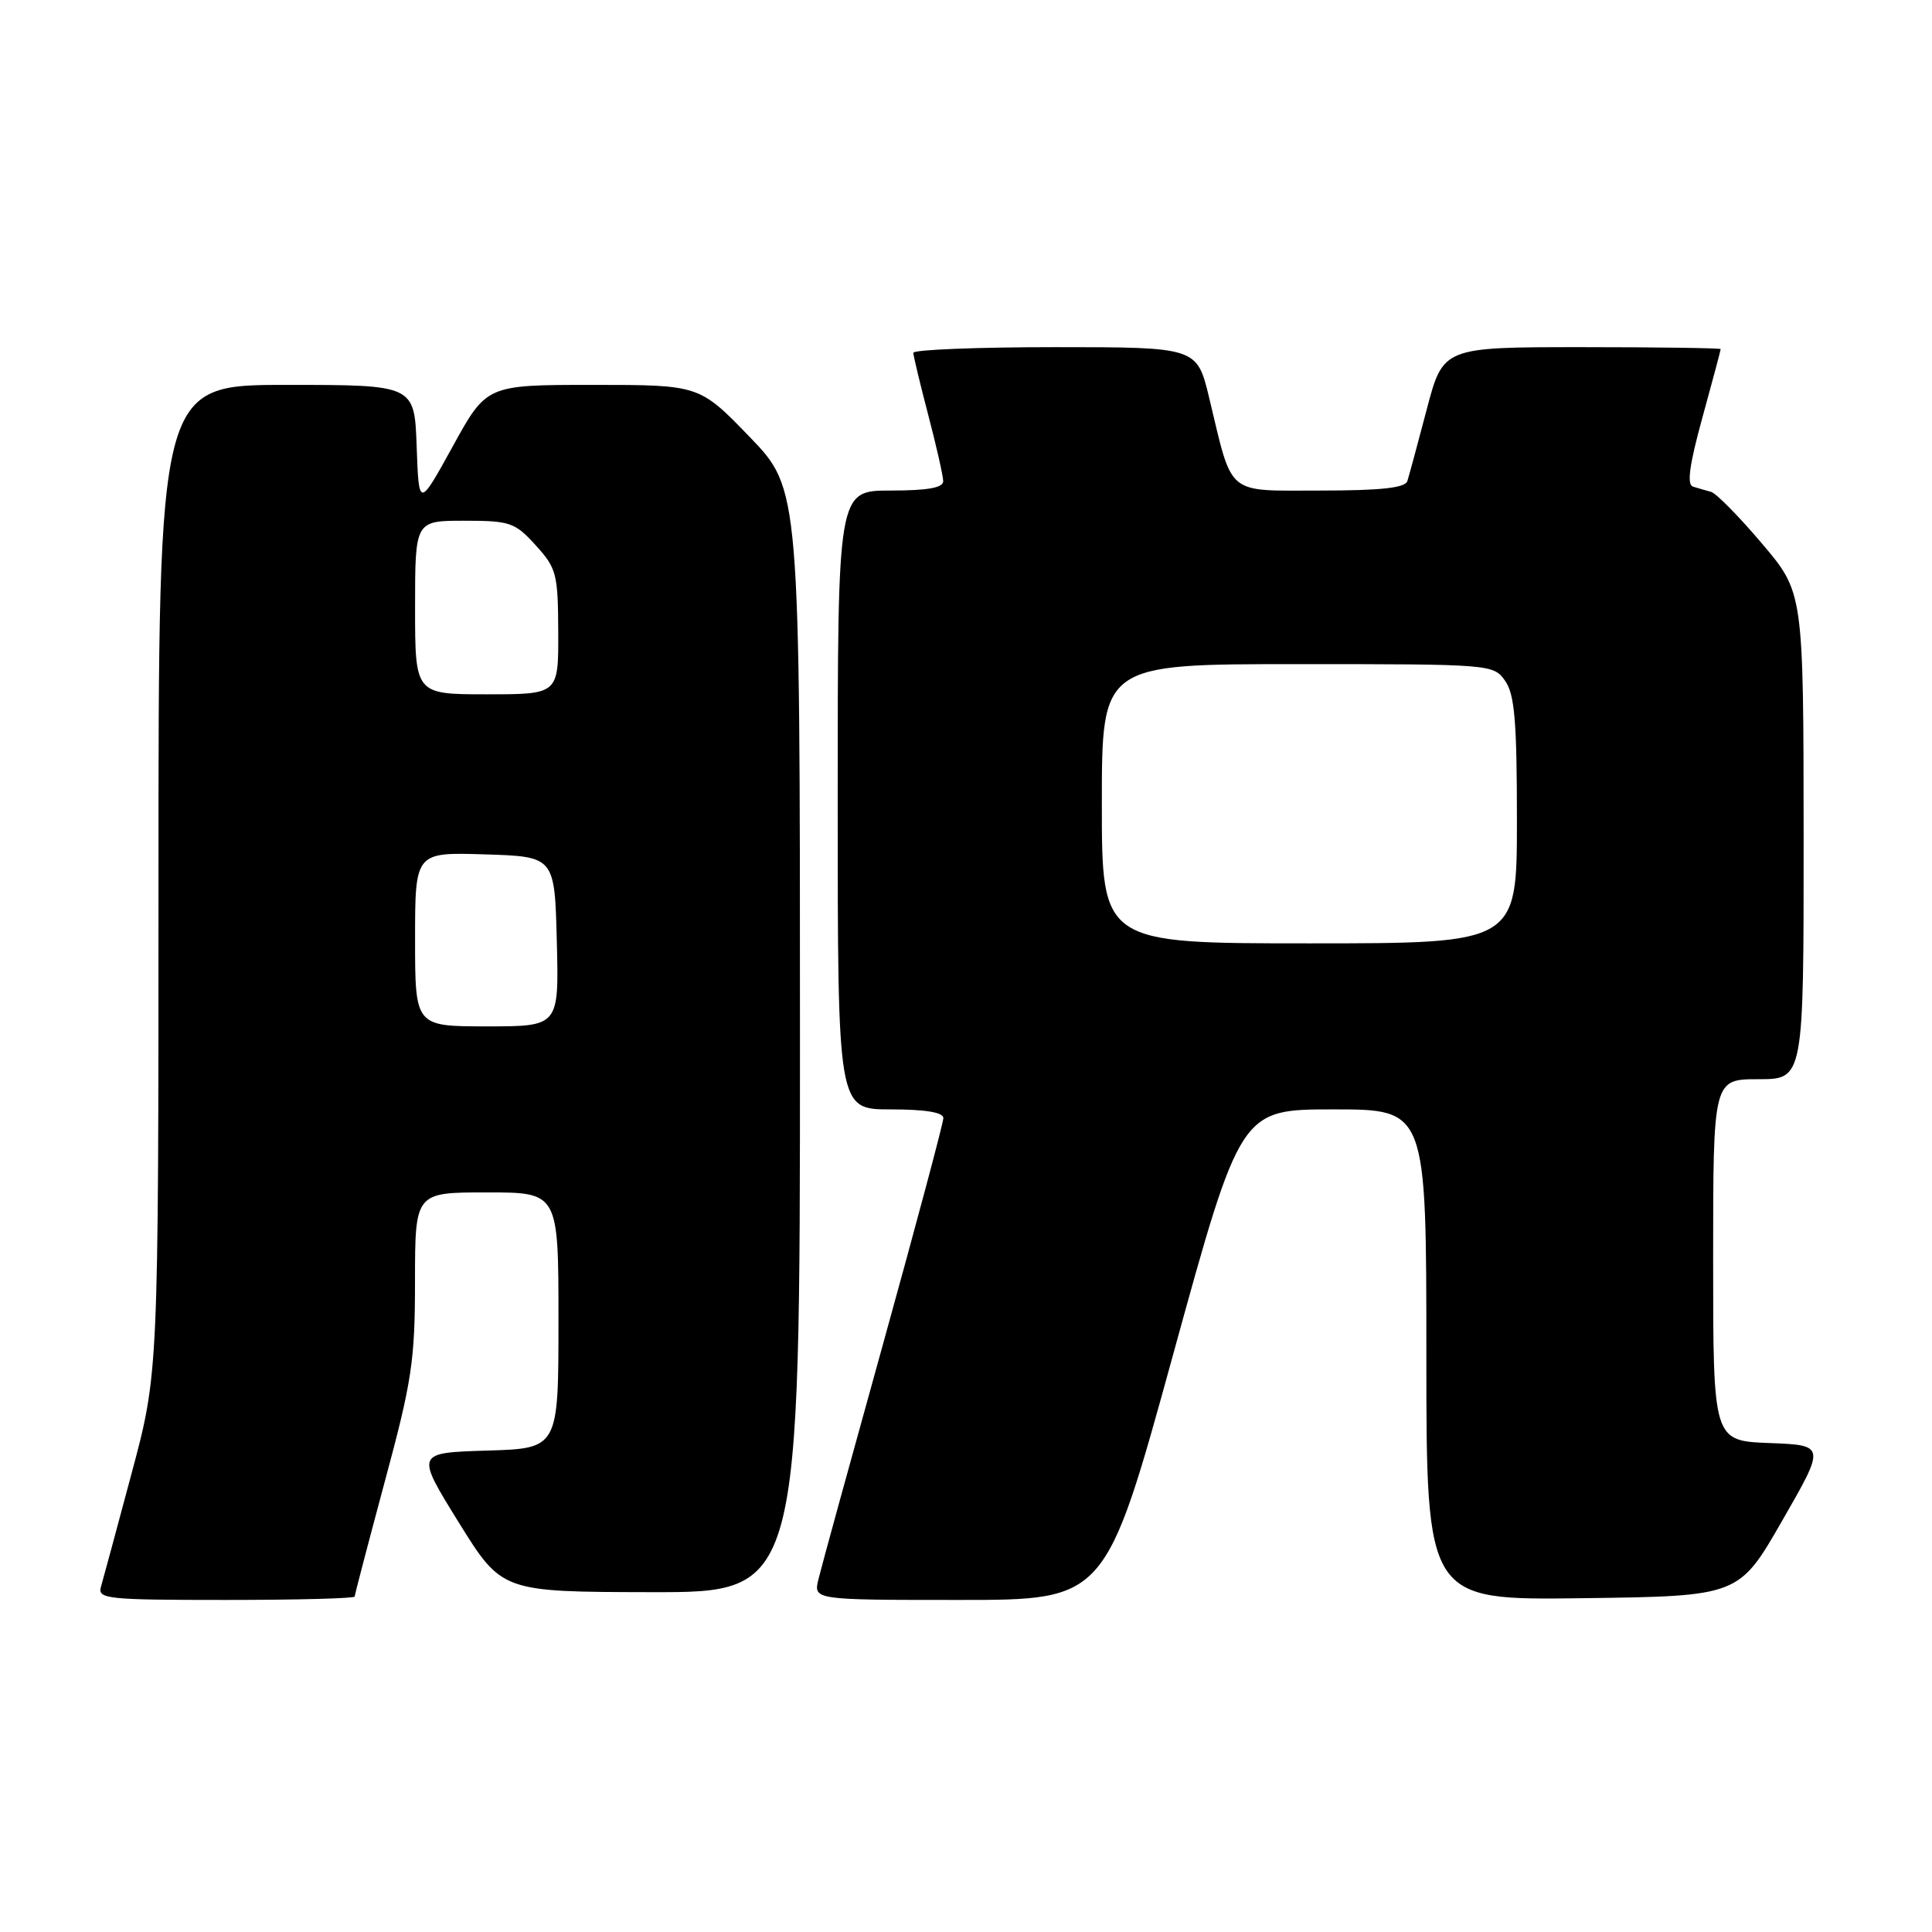 <?xml version="1.0" encoding="UTF-8" standalone="no"?>
<!DOCTYPE svg PUBLIC "-//W3C//DTD SVG 1.1//EN" "http://www.w3.org/Graphics/SVG/1.1/DTD/svg11.dtd" >
<svg xmlns="http://www.w3.org/2000/svg" xmlns:xlink="http://www.w3.org/1999/xlink" version="1.1" viewBox="0 0 256 256">
 <g >
 <path fill="currentColor"
d=" M 47.00 211.55 C 47.00 211.31 48.80 204.45 50.99 196.30 C 54.58 183.01 54.99 180.30 54.99 169.75 C 55.00 158.00 55.00 158.00 64.50 158.00 C 74.00 158.00 74.00 158.00 74.00 174.96 C 74.00 191.93 74.00 191.93 64.53 192.21 C 55.07 192.50 55.07 192.50 60.78 201.72 C 66.50 210.93 66.50 210.93 86.25 210.97 C 106.00 211.00 106.00 211.00 106.00 137.90 C 106.00 64.81 106.00 64.81 99.34 57.90 C 92.67 51.00 92.67 51.00 78.57 51.00 C 64.47 51.00 64.47 51.00 59.99 59.15 C 55.50 67.30 55.50 67.30 55.21 59.15 C 54.92 51.00 54.92 51.00 37.96 51.00 C 21.00 51.00 21.00 51.00 21.00 116.47 C 21.00 181.94 21.00 181.94 17.44 195.22 C 15.49 202.52 13.66 209.29 13.38 210.25 C 12.90 211.87 14.15 212.00 29.93 212.00 C 39.32 212.00 47.00 211.80 47.00 211.55 Z  M 155.44 179.50 C 164.38 147.00 164.38 147.00 176.69 147.00 C 189.00 147.00 189.00 147.00 189.00 179.52 C 189.00 212.04 189.00 212.04 209.70 211.77 C 230.41 211.50 230.41 211.50 236.15 201.50 C 241.90 191.50 241.90 191.50 234.45 191.21 C 227.00 190.92 227.00 190.92 227.00 166.96 C 227.00 143.00 227.00 143.00 233.00 143.00 C 239.00 143.00 239.00 143.00 238.99 110.75 C 238.97 78.50 238.97 78.50 233.45 72.00 C 230.42 68.42 227.39 65.35 226.72 65.17 C 226.05 64.99 224.97 64.68 224.33 64.48 C 223.49 64.23 223.85 61.60 225.58 55.32 C 226.91 50.48 228.00 46.40 228.00 46.26 C 228.00 46.12 219.72 46.00 209.61 46.00 C 191.22 46.00 191.22 46.00 189.05 54.25 C 187.86 58.79 186.70 63.06 186.48 63.75 C 186.18 64.65 182.96 65.00 175.01 65.00 C 162.32 65.00 163.39 65.89 160.23 52.75 C 158.61 46.00 158.61 46.00 139.81 46.00 C 129.46 46.00 121.01 46.34 121.02 46.75 C 121.03 47.16 121.92 50.88 123.00 55.00 C 124.08 59.12 124.97 63.06 124.98 63.75 C 124.99 64.63 122.94 65.00 118.00 65.00 C 111.00 65.00 111.00 65.00 111.00 106.00 C 111.00 147.00 111.00 147.00 118.00 147.00 C 122.60 147.00 125.00 147.39 125.00 148.15 C 125.00 148.78 121.42 162.17 117.06 177.90 C 112.69 193.63 108.81 207.74 108.45 209.25 C 107.78 212.00 107.78 212.00 127.14 212.00 C 146.50 212.00 146.50 212.00 155.44 179.50 Z  M 55.00 124.46 C 55.00 112.92 55.00 112.92 64.25 113.21 C 73.50 113.50 73.50 113.50 73.78 124.75 C 74.07 136.00 74.07 136.00 64.53 136.00 C 55.00 136.00 55.00 136.00 55.00 124.46 Z  M 55.00 80.50 C 55.00 69.00 55.00 69.00 61.51 69.00 C 67.59 69.00 68.23 69.22 70.98 72.25 C 73.75 75.29 73.94 76.03 73.97 83.75 C 74.00 92.00 74.00 92.00 64.50 92.00 C 55.00 92.00 55.00 92.00 55.00 80.50 Z  M 146.00 106.50 C 146.00 88.00 146.00 88.00 171.94 88.00 C 197.62 88.00 197.90 88.02 199.44 90.22 C 200.70 92.01 201.00 95.61 201.00 108.72 C 201.00 125.00 201.00 125.00 173.50 125.00 C 146.00 125.00 146.00 125.00 146.00 106.50 Z "/>
</g>
</svg>